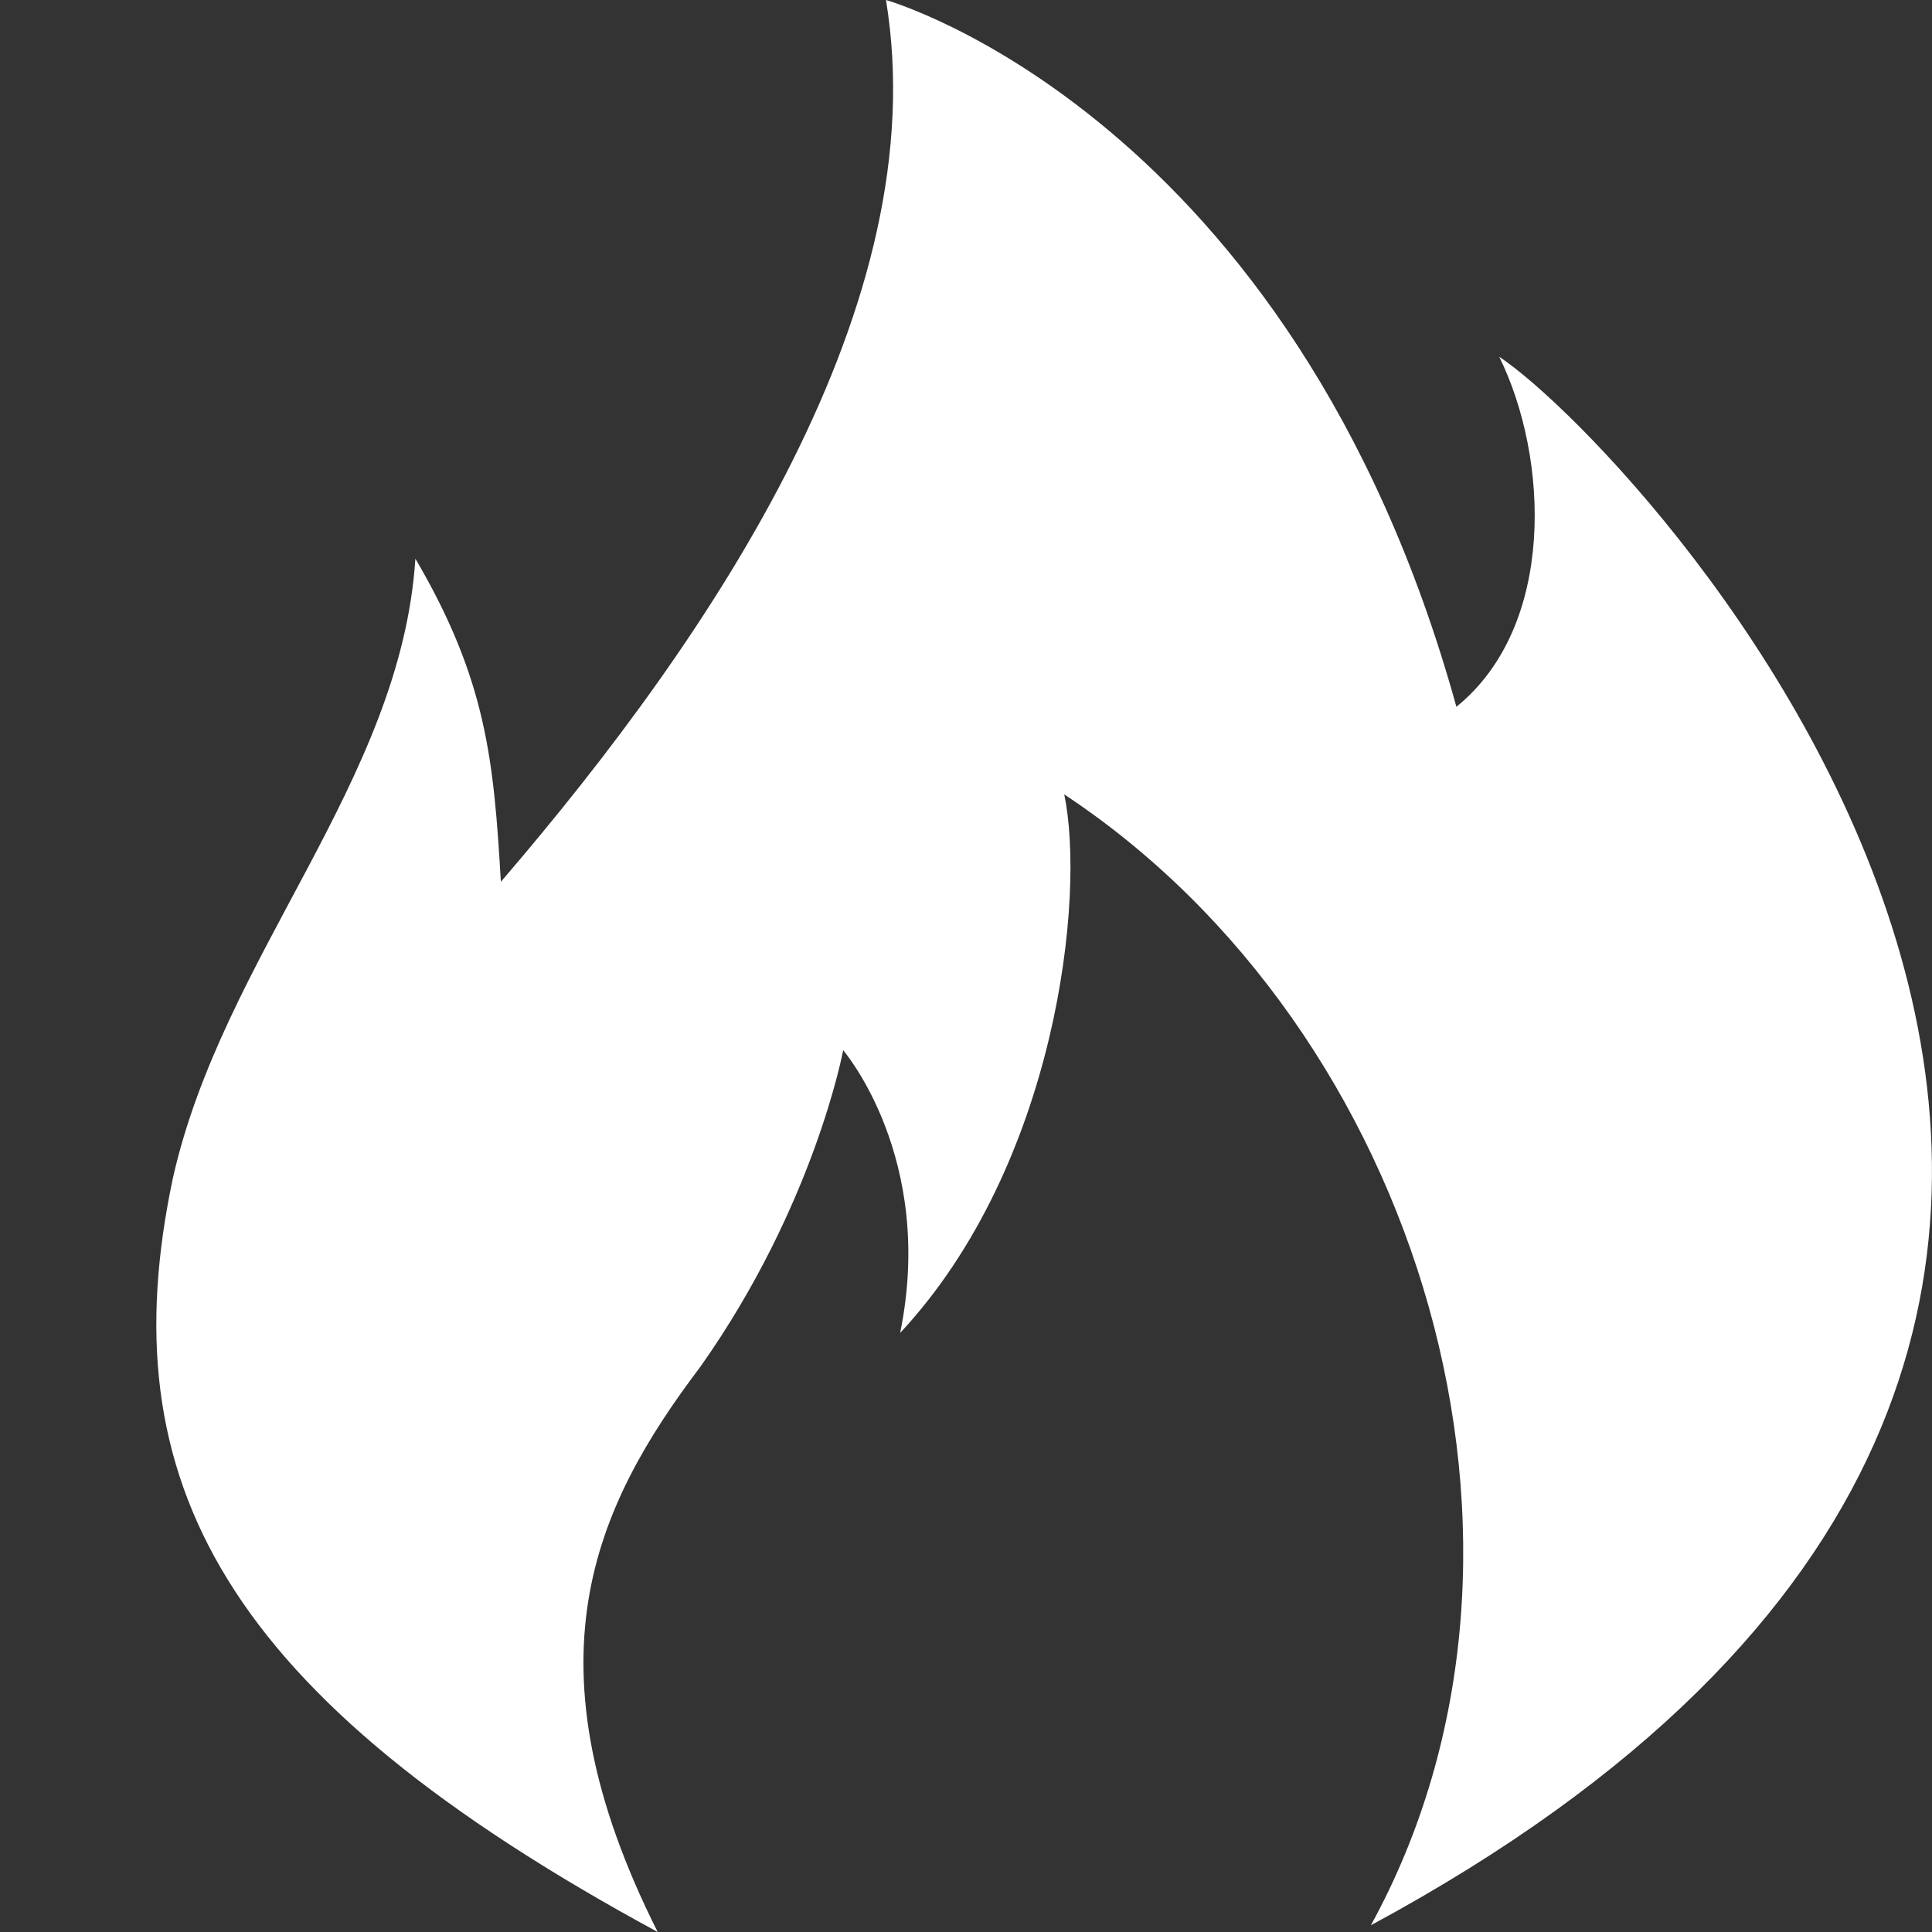 <svg 
 xmlns="http://www.w3.org/2000/svg"
 xmlns:xlink="http://www.w3.org/1999/xlink"
 width="12px" height="12px">
<rect width="100%" height="100%" fill="#333333" stroke="none"/>
<path fill-rule="evenodd"  fill="rgb(255, 255, 255)"
 d="M4.085,12.000 C3.244,10.327 3.687,9.366 4.351,8.488 C5.060,7.484 5.237,6.523 5.237,6.523 C5.237,6.523 5.813,7.192 5.591,8.279 C6.566,7.233 6.743,5.561 6.610,4.934 C8.824,6.397 9.799,9.617 8.515,11.958 C15.335,8.279 10.197,2.801 9.312,2.216 C9.621,2.843 9.666,3.888 9.046,4.390 C8.027,0.711 5.503,-0.000 5.503,-0.000 C5.813,1.881 4.440,3.930 3.111,5.477 C3.067,4.725 3.022,4.223 2.580,3.470 C2.491,4.850 1.384,5.937 1.074,7.317 C0.675,9.199 1.384,10.537 4.085,12.000 L4.085,12.000 Z"/>
</svg>
